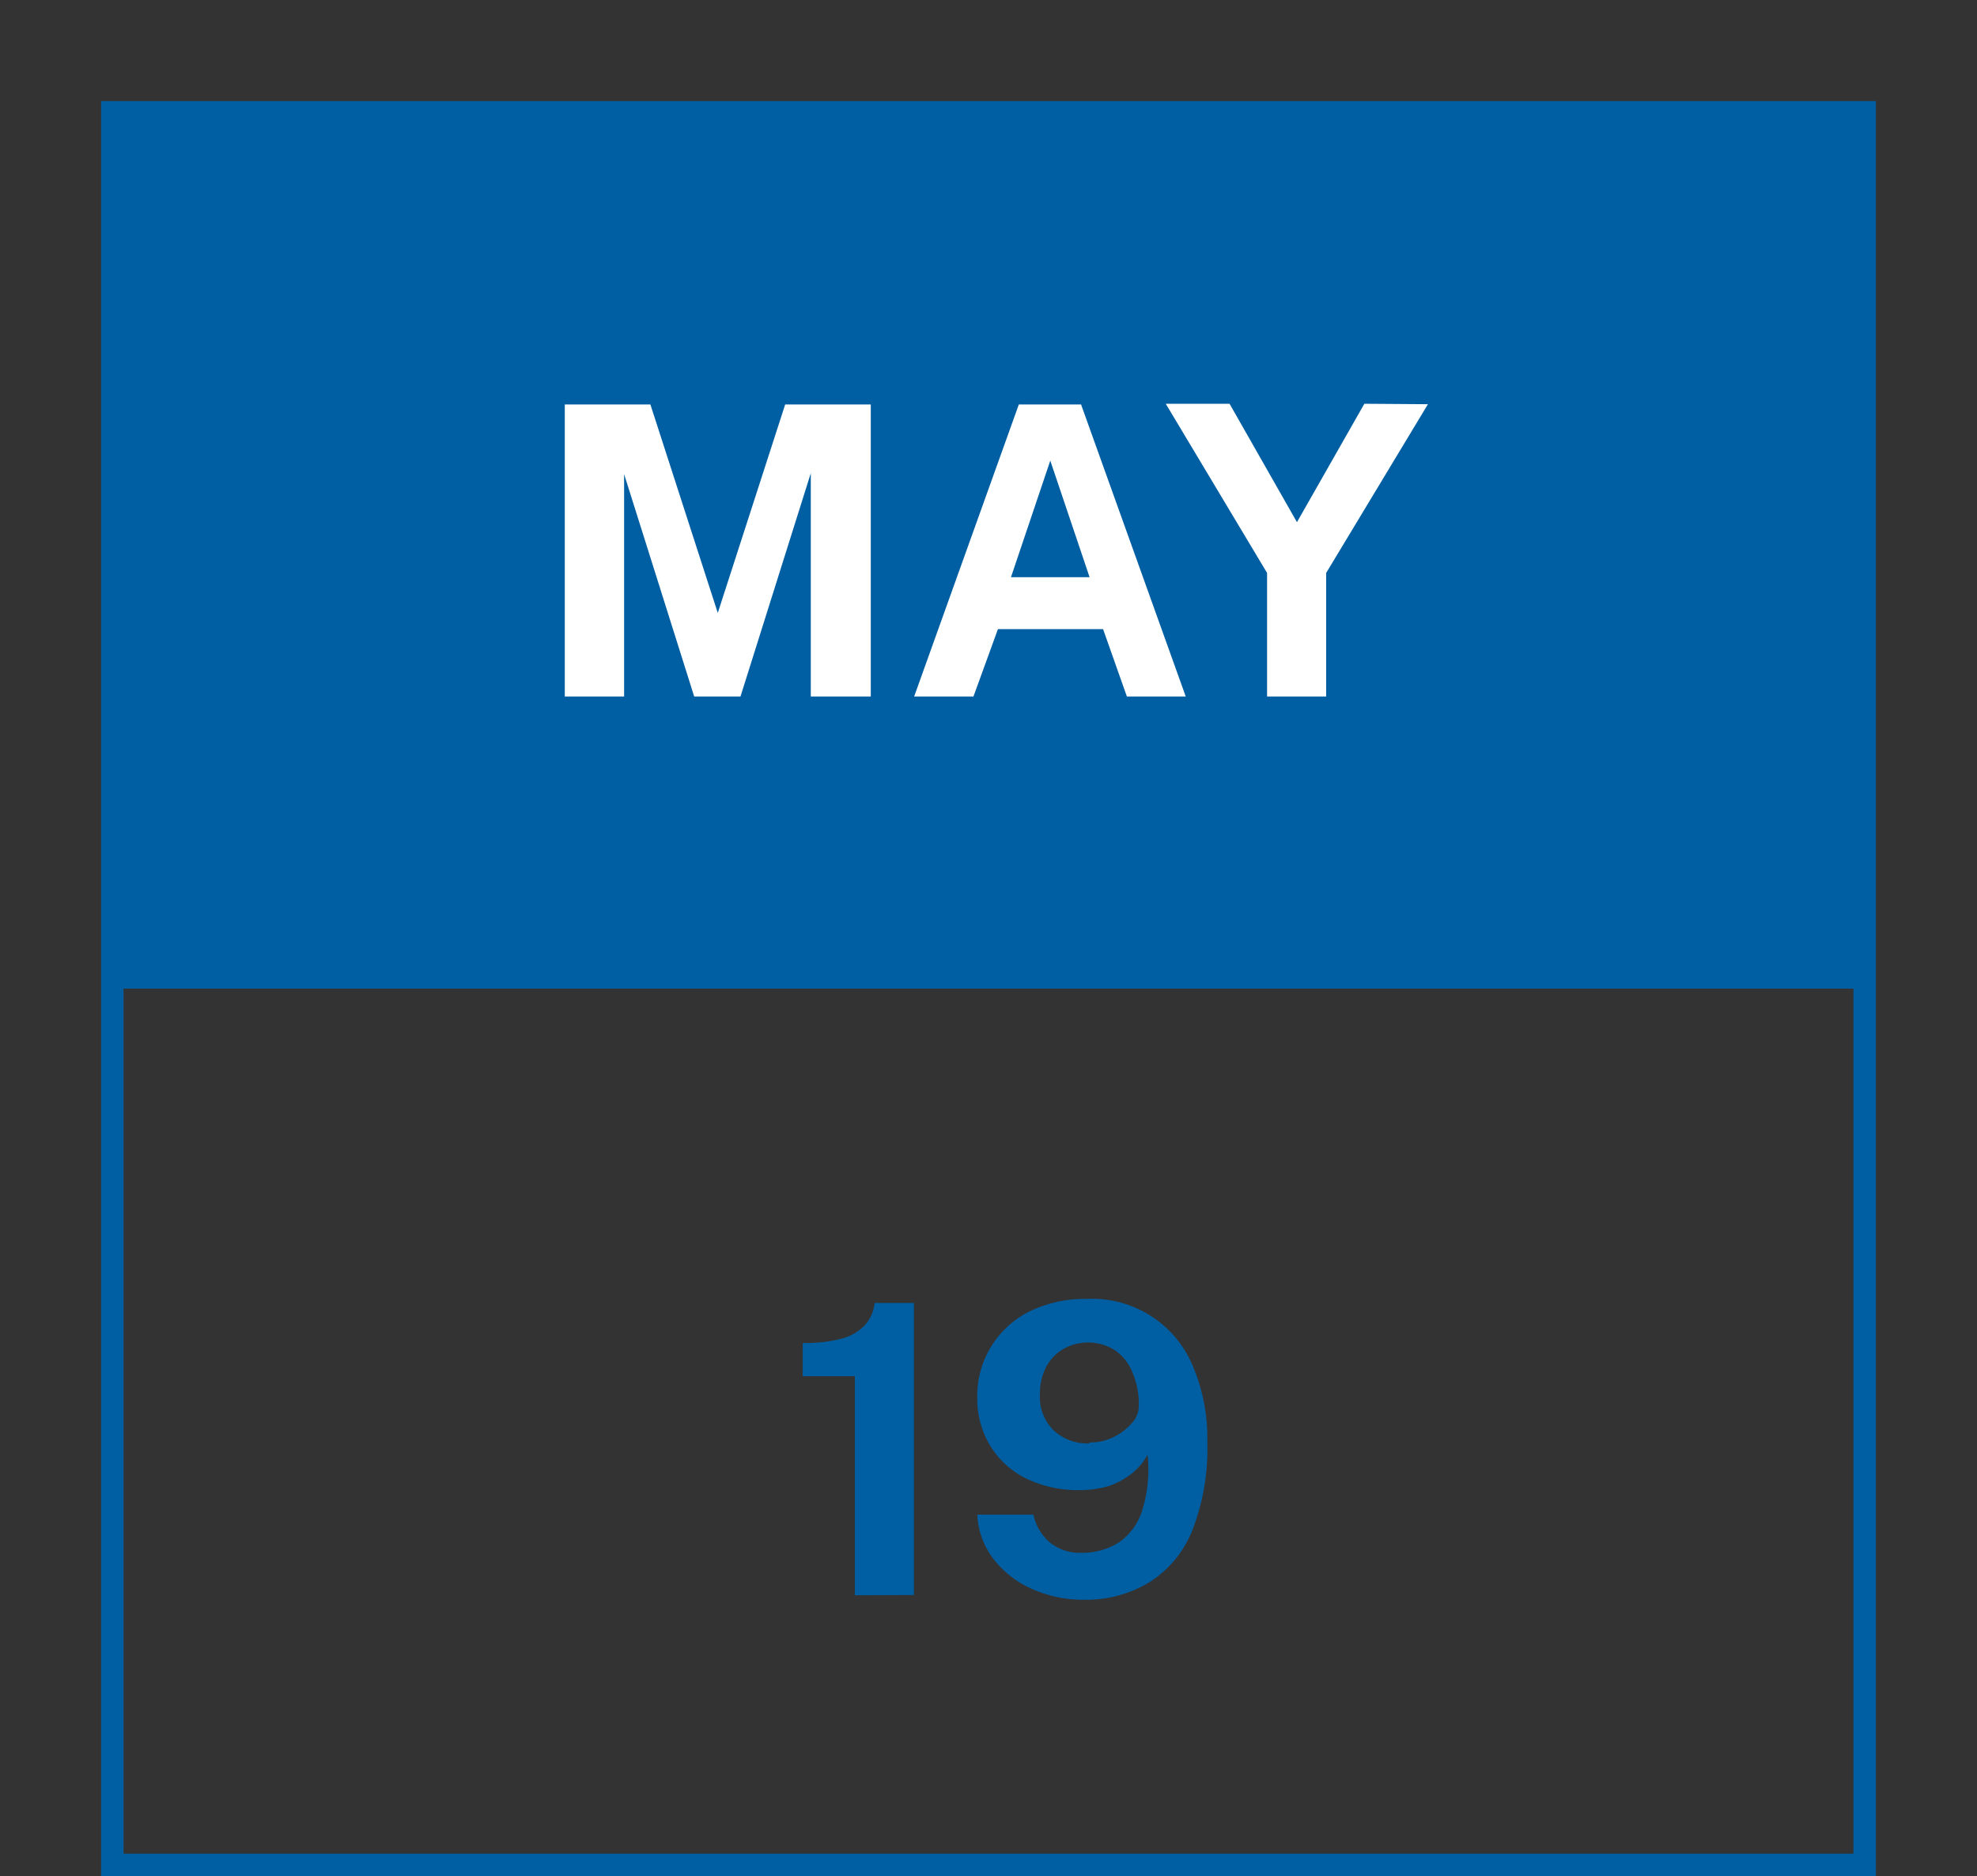 <svg xmlns="http://www.w3.org/2000/svg" xmlns:xlink="http://www.w3.org/1999/xlink" viewBox="0 0 88 83.5"><rect x="0" y="0" width="88" height="83.5" fill="#333333" stroke="none"/><defs><style>.cls-1,.cls-6{fill:none;}.cls-2{clip-path:url(#clip-path);}.cls-3{isolation:isolate;}.cls-4{clip-path:url(#clip-path-2);}.cls-5{fill:#005ea2;}.cls-6{stroke:#005ea2;stroke-miterlimit:10;}.cls-7{fill:#fff;}</style><clipPath id="clip-path" transform="translate(4.5 4.5)"><rect class="cls-1" x="0.5" y="0.5" width="78" height="39"/></clipPath><clipPath id="clip-path-2" transform="translate(4.5 4.5)"><rect class="cls-1" x="0.5" y="0.5" width="79" height="39"/></clipPath></defs><g id="Layer_2" data-name="Layer 2"><g id="Layer_1-2" data-name="Layer 1"><g class="cls-2"><g class="cls-3"><g class="cls-4"><g class="cls-2"><rect class="cls-5" width="88" height="49"/></g></g></g></g><rect class="cls-6" x="5" y="5" width="78" height="78"/><g class="cls-3"><path class="cls-7" d="M20.64,26.5v-13h3.81l3,9.28,3-9.28h3.81v13H31.59V16.56L28.46,26.5H26.4l-3.12-9.9v9.9Z" transform="translate(4.5 4.5)"/><path class="cls-7" d="M36.19,26.5l4.66-13h2.77l4.66,13H45.66l-1.06-3H39.92l-1.09,3Zm4.31-5.31H44L42.25,16Z" transform="translate(4.5 4.5)"/><path class="cls-7" d="M59.06,13.49,54.53,21V26.5H51.9V21l-4.51-7.53h2.84l3,5.27,3-5.27Z" transform="translate(4.5 4.5)"/></g><path class="cls-5" d="M33.55,66.5V56.75H31.23V55.27a6.29,6.29,0,0,0,1.8-.21,2.16,2.16,0,0,0,1-.62,1.74,1.74,0,0,0,.4-.95h1.75v13Z" transform="translate(4.5 4.5)"/><path class="cls-5" d="M43.73,66.7a5.59,5.59,0,0,1-2.27-.47,4.44,4.44,0,0,1-1.72-1.32,3.49,3.49,0,0,1-.74-2h2.5a2.21,2.21,0,0,0,.72,1.23,2.11,2.11,0,0,0,1.4.47,3.08,3.08,0,0,0,1.65-.44,2.7,2.7,0,0,0,1.06-1.41,6.14,6.14,0,0,0,.25-2.52,2.67,2.67,0,0,1-.7.84,3.56,3.56,0,0,1-1,.55,4.57,4.57,0,0,1-1.32.19,5.31,5.31,0,0,1-2.35-.5,3.87,3.87,0,0,1-1.6-1.42A4,4,0,0,1,39,57.72a4.19,4.19,0,0,1,2.32-3.85,5.63,5.63,0,0,1,2.57-.56,4.85,4.85,0,0,1,4.71,3,8.24,8.24,0,0,1,.64,3.39,10,10,0,0,1-.66,3.89,4.86,4.86,0,0,1-1.9,2.32A5.46,5.46,0,0,1,43.73,66.7Zm.24-7A2.36,2.36,0,0,0,45,59.49a2.5,2.5,0,0,0,.85-.62,1.14,1.14,0,0,0,.34-.78,3.56,3.56,0,0,0-.28-1.5,2.16,2.16,0,0,0-.79-1,2.24,2.24,0,0,0-2.29-.05,2,2,0,0,0-.77.81,2.6,2.6,0,0,0-.27,1.21,2.06,2.06,0,0,0,.59,1.58A2.18,2.18,0,0,0,44,59.74Z" transform="translate(4.5 4.5)"/></g></g></svg>
